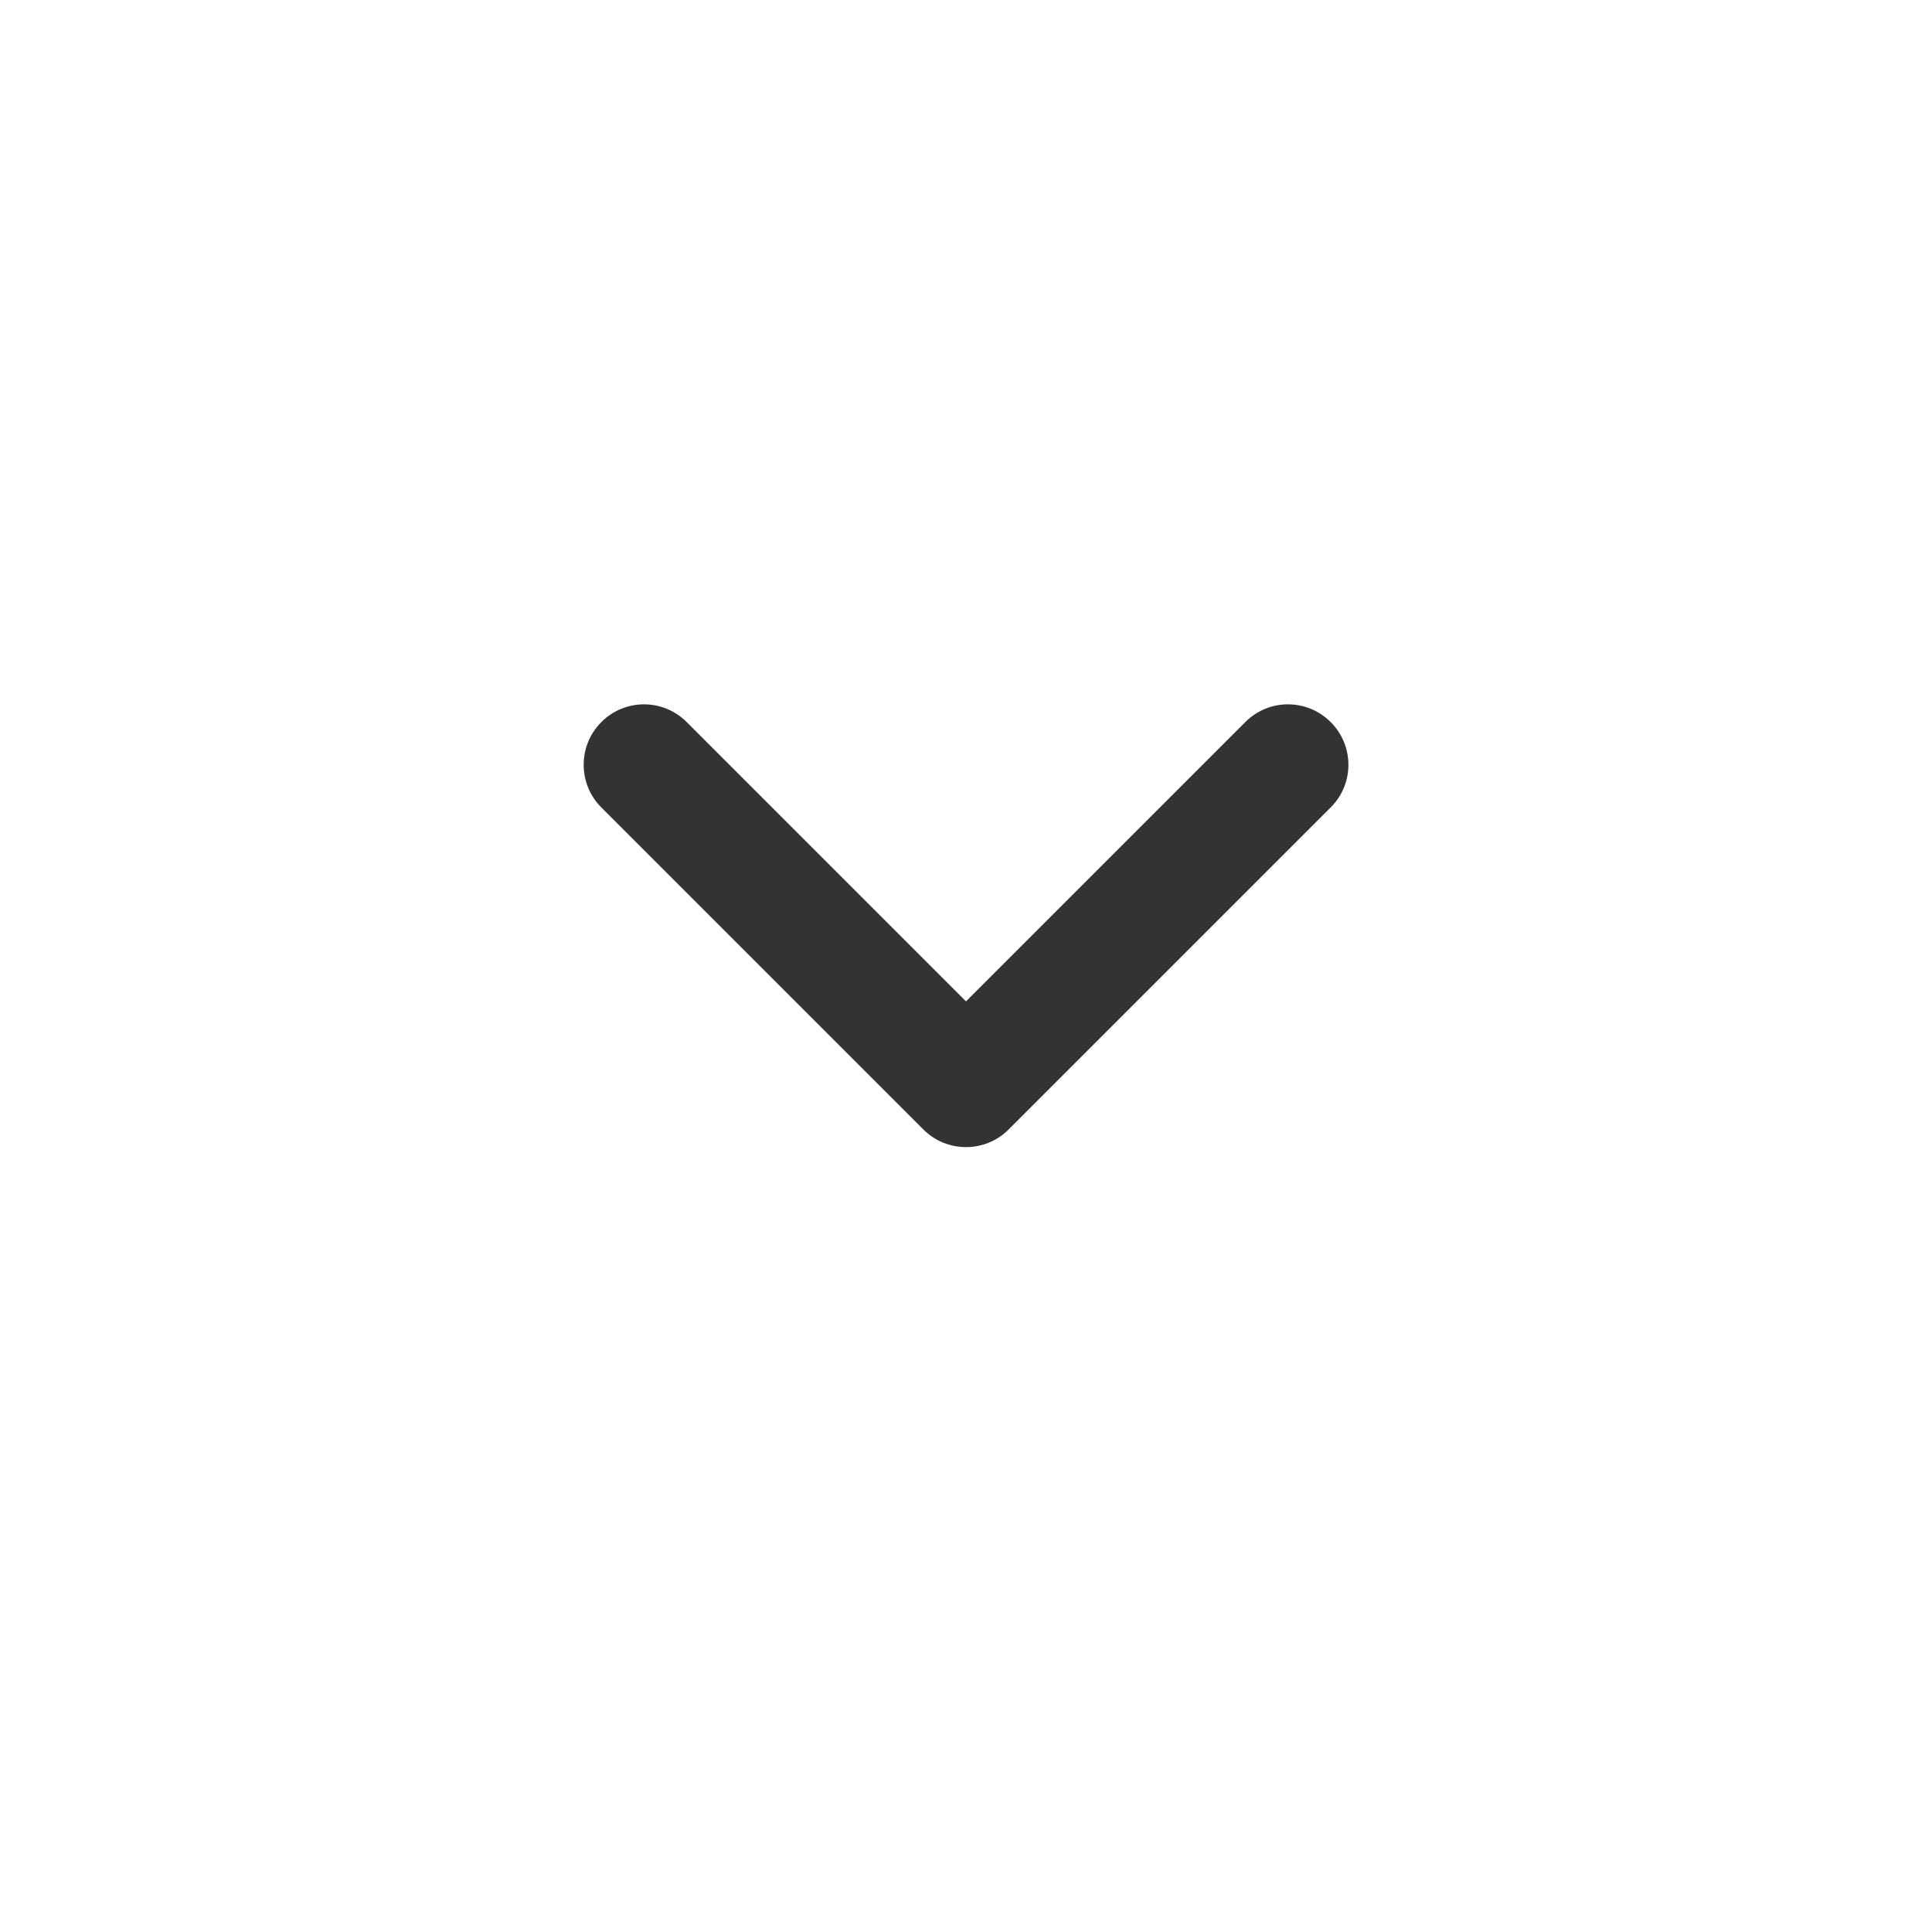 <svg width="16" height="16" viewBox="0 0 16 16" fill="none" xmlns="http://www.w3.org/2000/svg">
<path fill-rule="evenodd" clip-rule="evenodd" d="M11.02 5.98C11.216 6.175 11.216 6.492 11.02 6.687L8.354 9.353C8.158 9.549 7.842 9.549 7.646 9.353L4.98 6.687C4.785 6.492 4.785 6.175 4.98 5.98C5.175 5.784 5.492 5.784 5.687 5.98L8 8.293L10.313 5.98C10.508 5.784 10.825 5.784 11.02 5.98Z" fill="#333333"/>
</svg>
